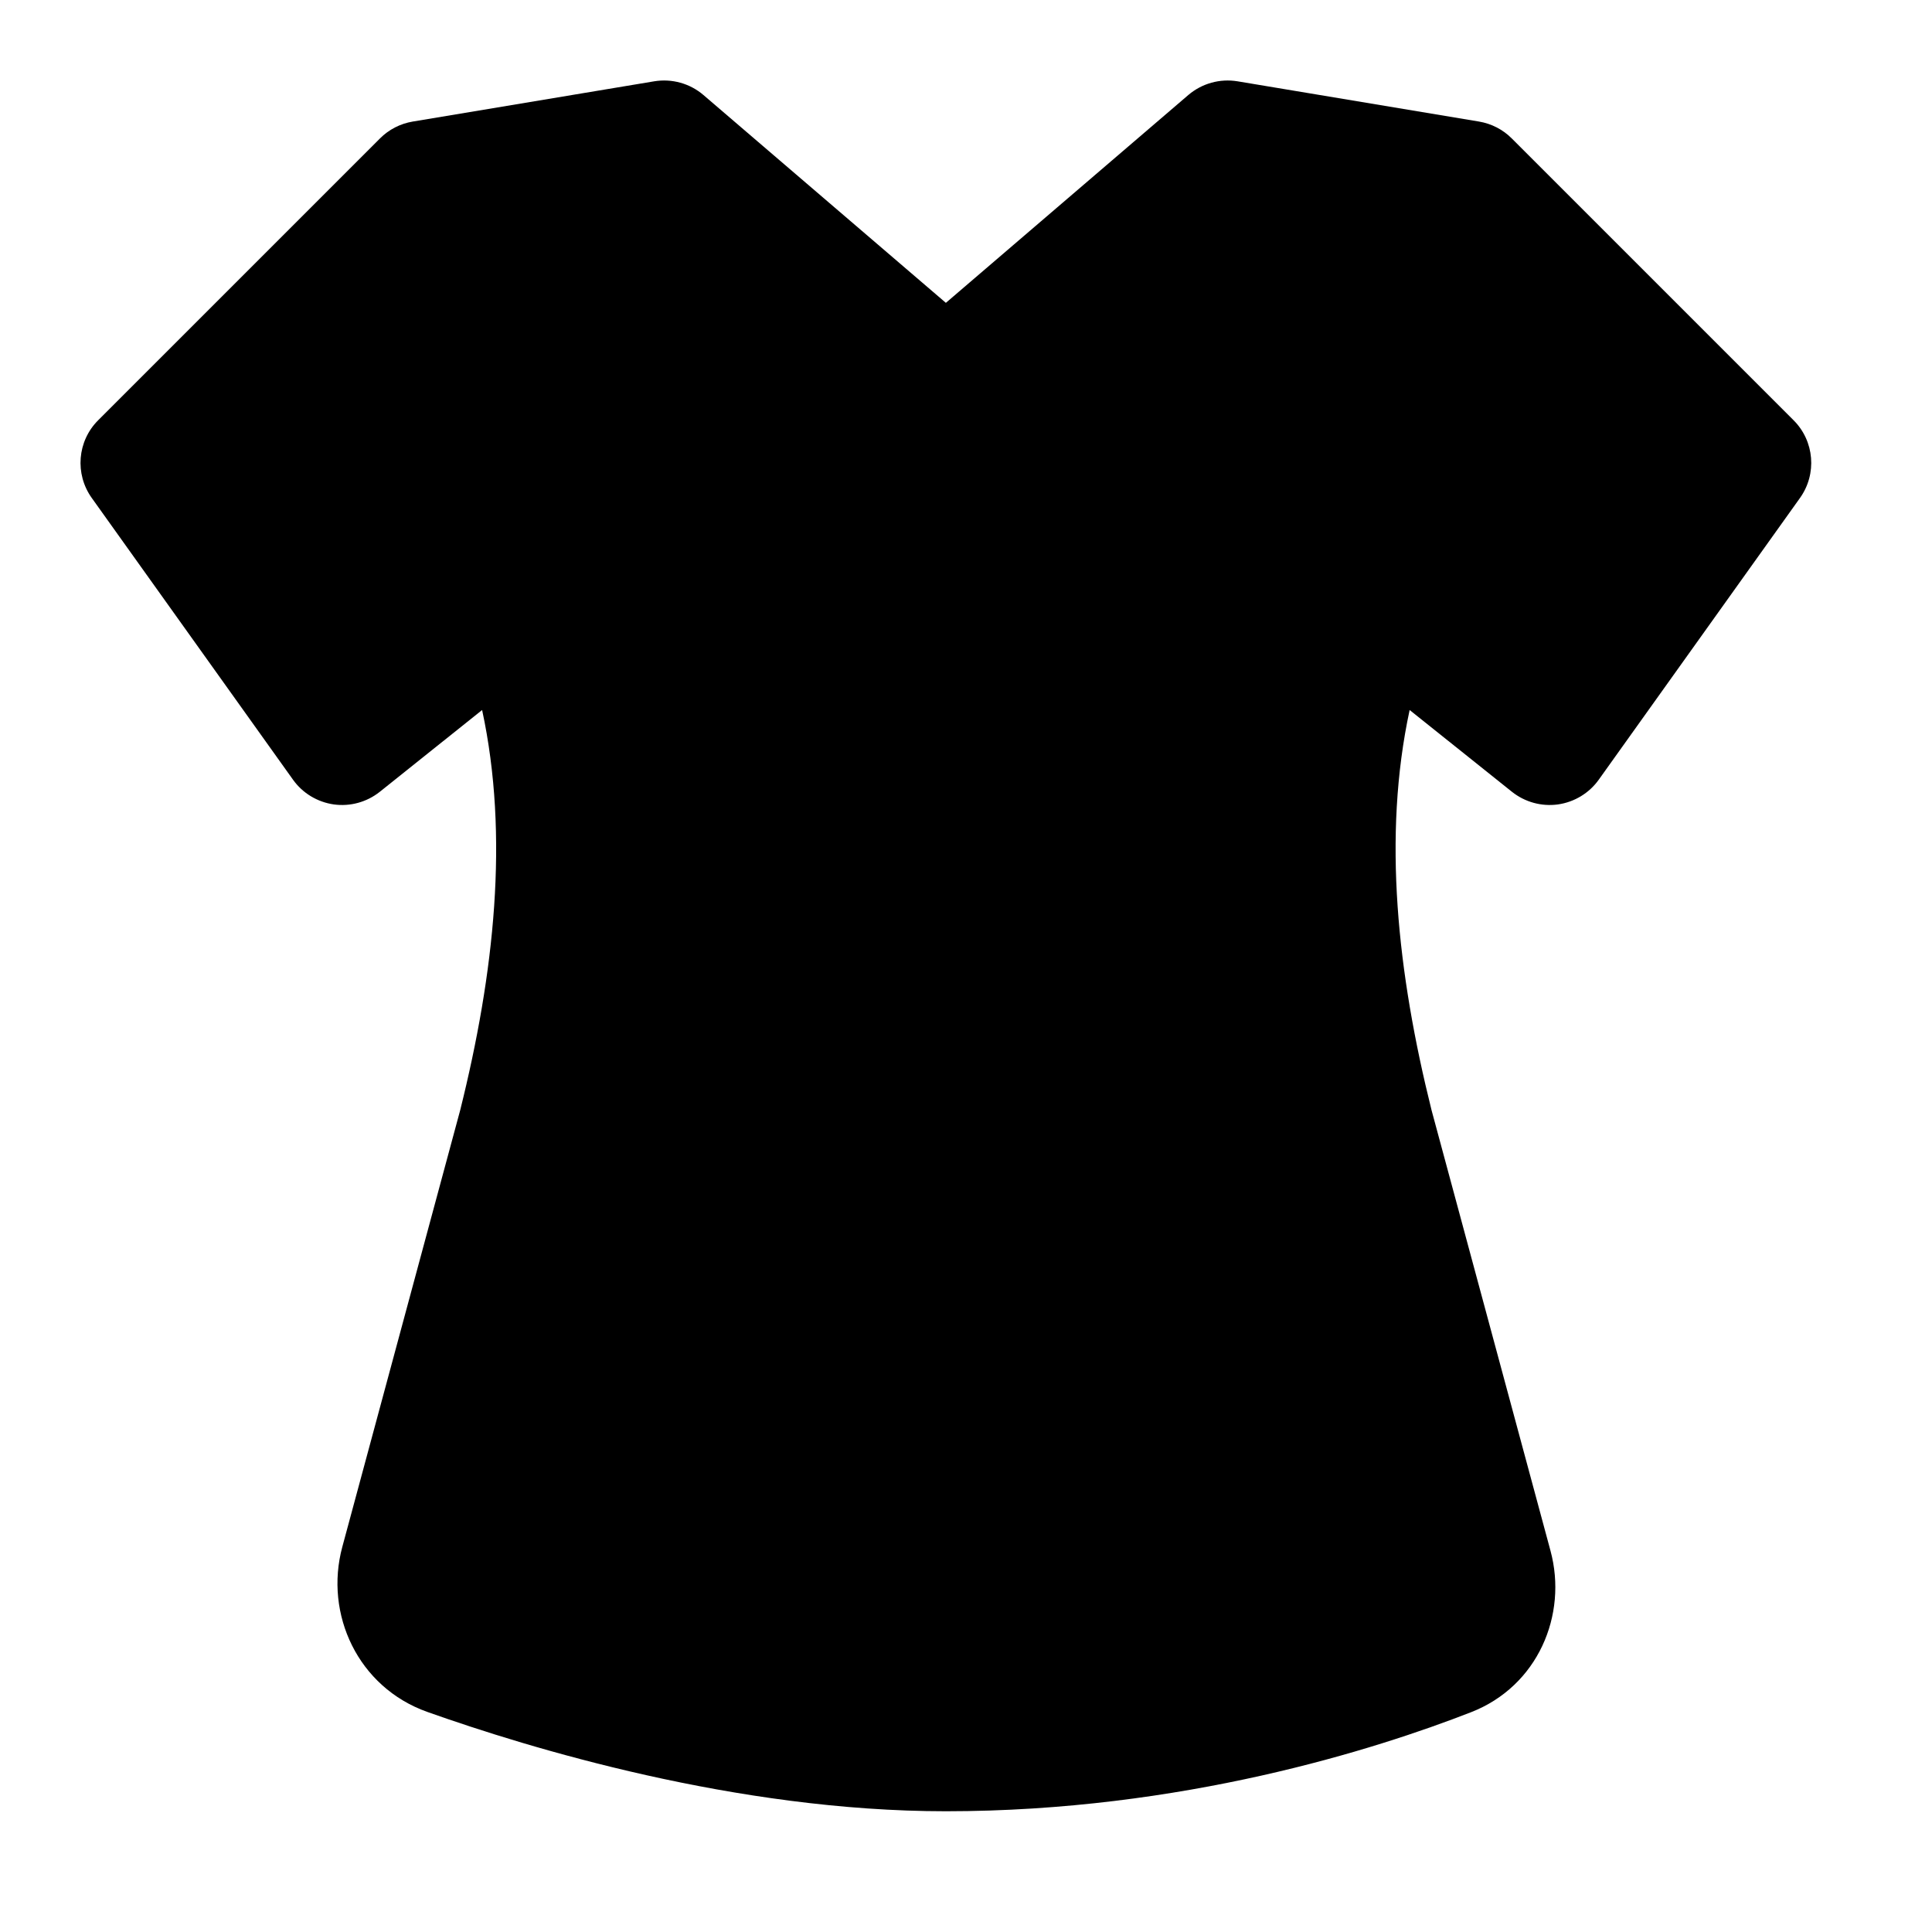 <svg width="24" height="24" viewBox="0 0 24 24" xmlns="http://www.w3.org/2000/svg">
    <path fill-rule="evenodd" clip-rule="evenodd" d="M8.127 1.01C8.346 0.974 8.57 1.036 8.738 1.18L11.75 3.762L14.762 1.18C14.931 1.036 15.154 0.974 15.373 1.01L18.373 1.51C18.527 1.536 18.67 1.609 18.78 1.72L22.28 5.22C22.54 5.479 22.573 5.888 22.36 6.186L19.86 9.686C19.741 9.853 19.557 9.964 19.353 9.993C19.149 10.021 18.943 9.964 18.782 9.836L17.511 8.82C17.173 10.39 17.36 12.093 17.783 13.79L19.261 19.265C19.476 20.061 19.104 20.947 18.273 21.27C17.09 21.731 14.68 22.5 11.75 22.5C9.144 22.5 6.57 21.714 5.308 21.266C4.447 20.96 4.027 20.052 4.252 19.217L5.717 13.79C6.14 12.093 6.327 10.39 5.989 8.82L4.718 9.836C4.557 9.964 4.351 10.021 4.147 9.993C3.943 9.964 3.759 9.853 3.64 9.686L1.14 6.186C0.927 5.888 0.96 5.479 1.22 5.22L4.72 1.72C4.83 1.609 4.973 1.536 5.127 1.51L8.127 1.01Z"/>
</svg>
